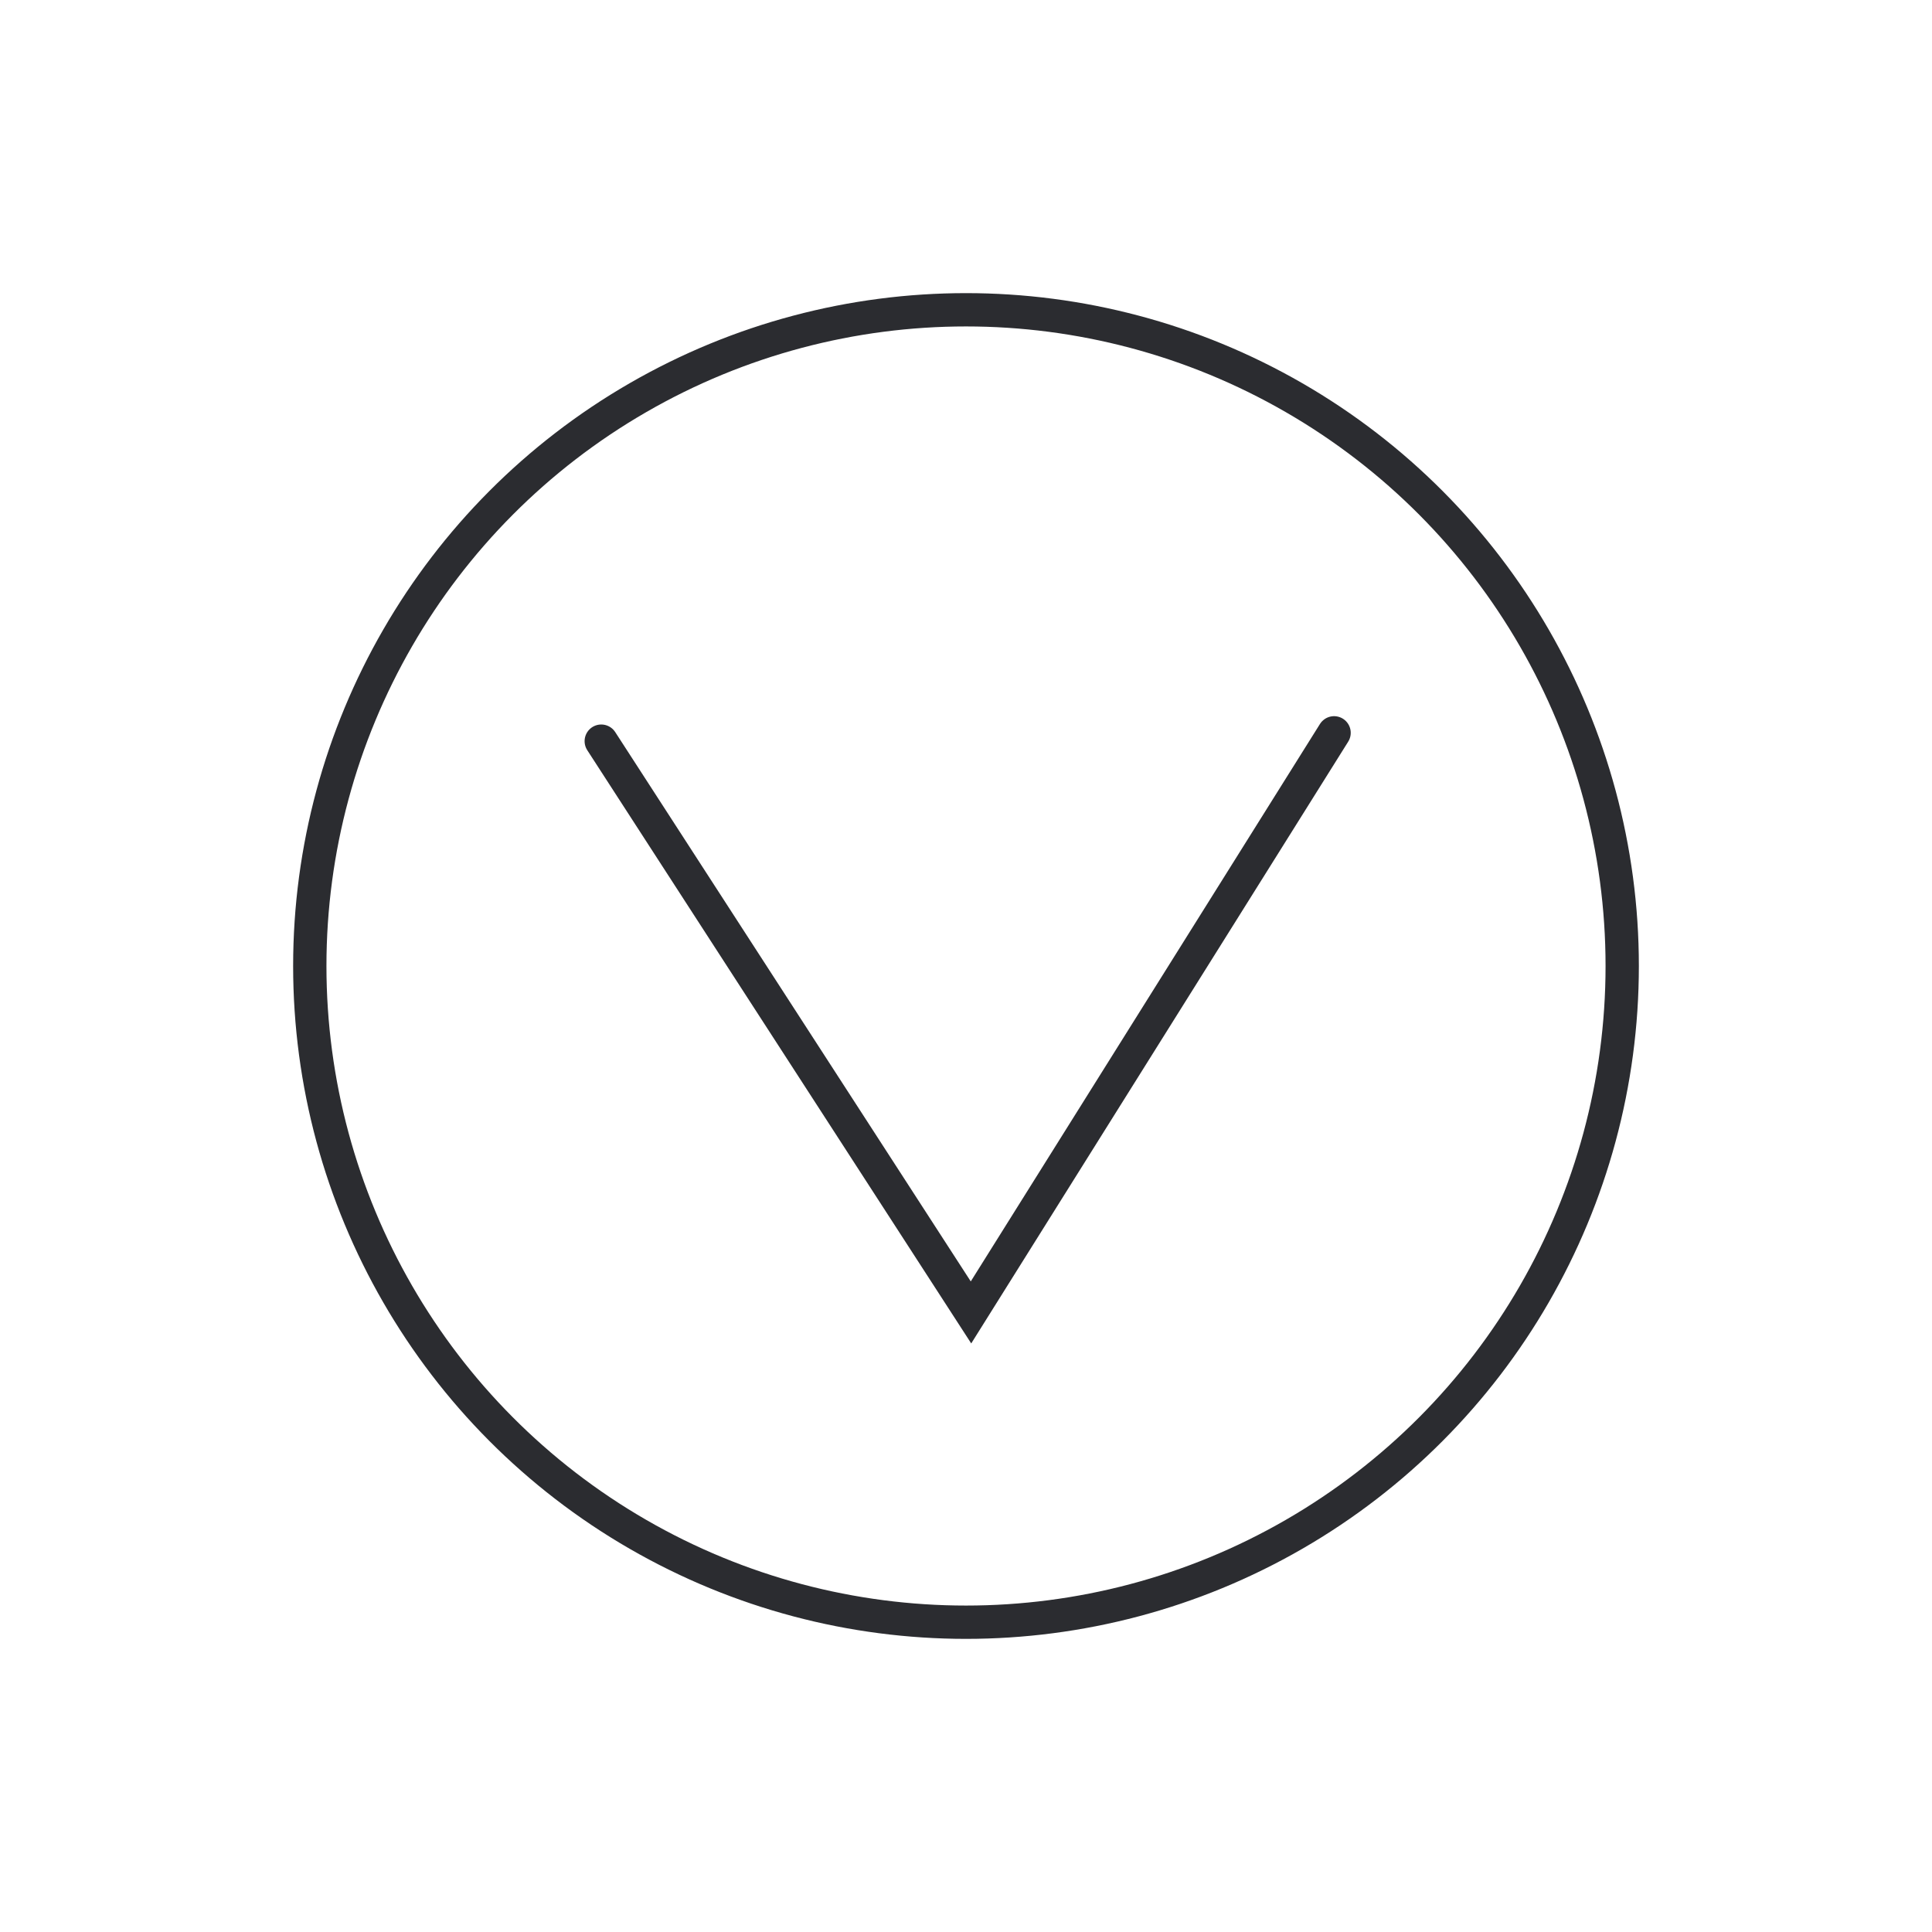 <?xml version="1.0" encoding="utf-8"?>
<!-- Generator: Adobe Illustrator 21.0.2, SVG Export Plug-In . SVG Version: 6.00 Build 0)  -->
<svg version="1.1" xmlns="http://www.w3.org/2000/svg" xmlns:xlink="http://www.w3.org/1999/xlink" x="0px" y="0px"
	 viewBox="0 0 116 116" style="enable-background:new 0 0 116 116;" xml:space="preserve">
<style type="text/css">
	.st0{display:none;}
	.st1{display:inline;fill:#231F20;}
	.st2{fill:none;stroke:#2B2C30;stroke-width:2;stroke-miterlimit:10;}
	.st3{fill:none;stroke:#2B2C30;stroke-width:2;stroke-linecap:round;stroke-miterlimit:10;}
	.st4{display:inline;fill:none;stroke:#FFFFFF;stroke-width:2;stroke-miterlimit:10;}
	.st5{display:inline;fill:none;stroke:#F1F2F2;stroke-miterlimit:10;}
</style>
<g id="Layer_2" class="st0">
	<rect x="38" y="37.3" class="st1" width="40" height="41.7"/>
</g>
<g id="Layer_1_copy">
	<circle class="st2" cx="58" cy="58" r="39.4"/>
	<polyline class="st3" points="80.1,44 58.3,78.8 36.1,44.5 	"/>
</g>
<g id="Layer_1" class="st0">
	<circle class="st4" cx="58" cy="58" r="17"/>
	<polyline class="st5" points="48.7,63.2 58.4,48.5 67.6,63.2 	"/>
</g>
</svg>
